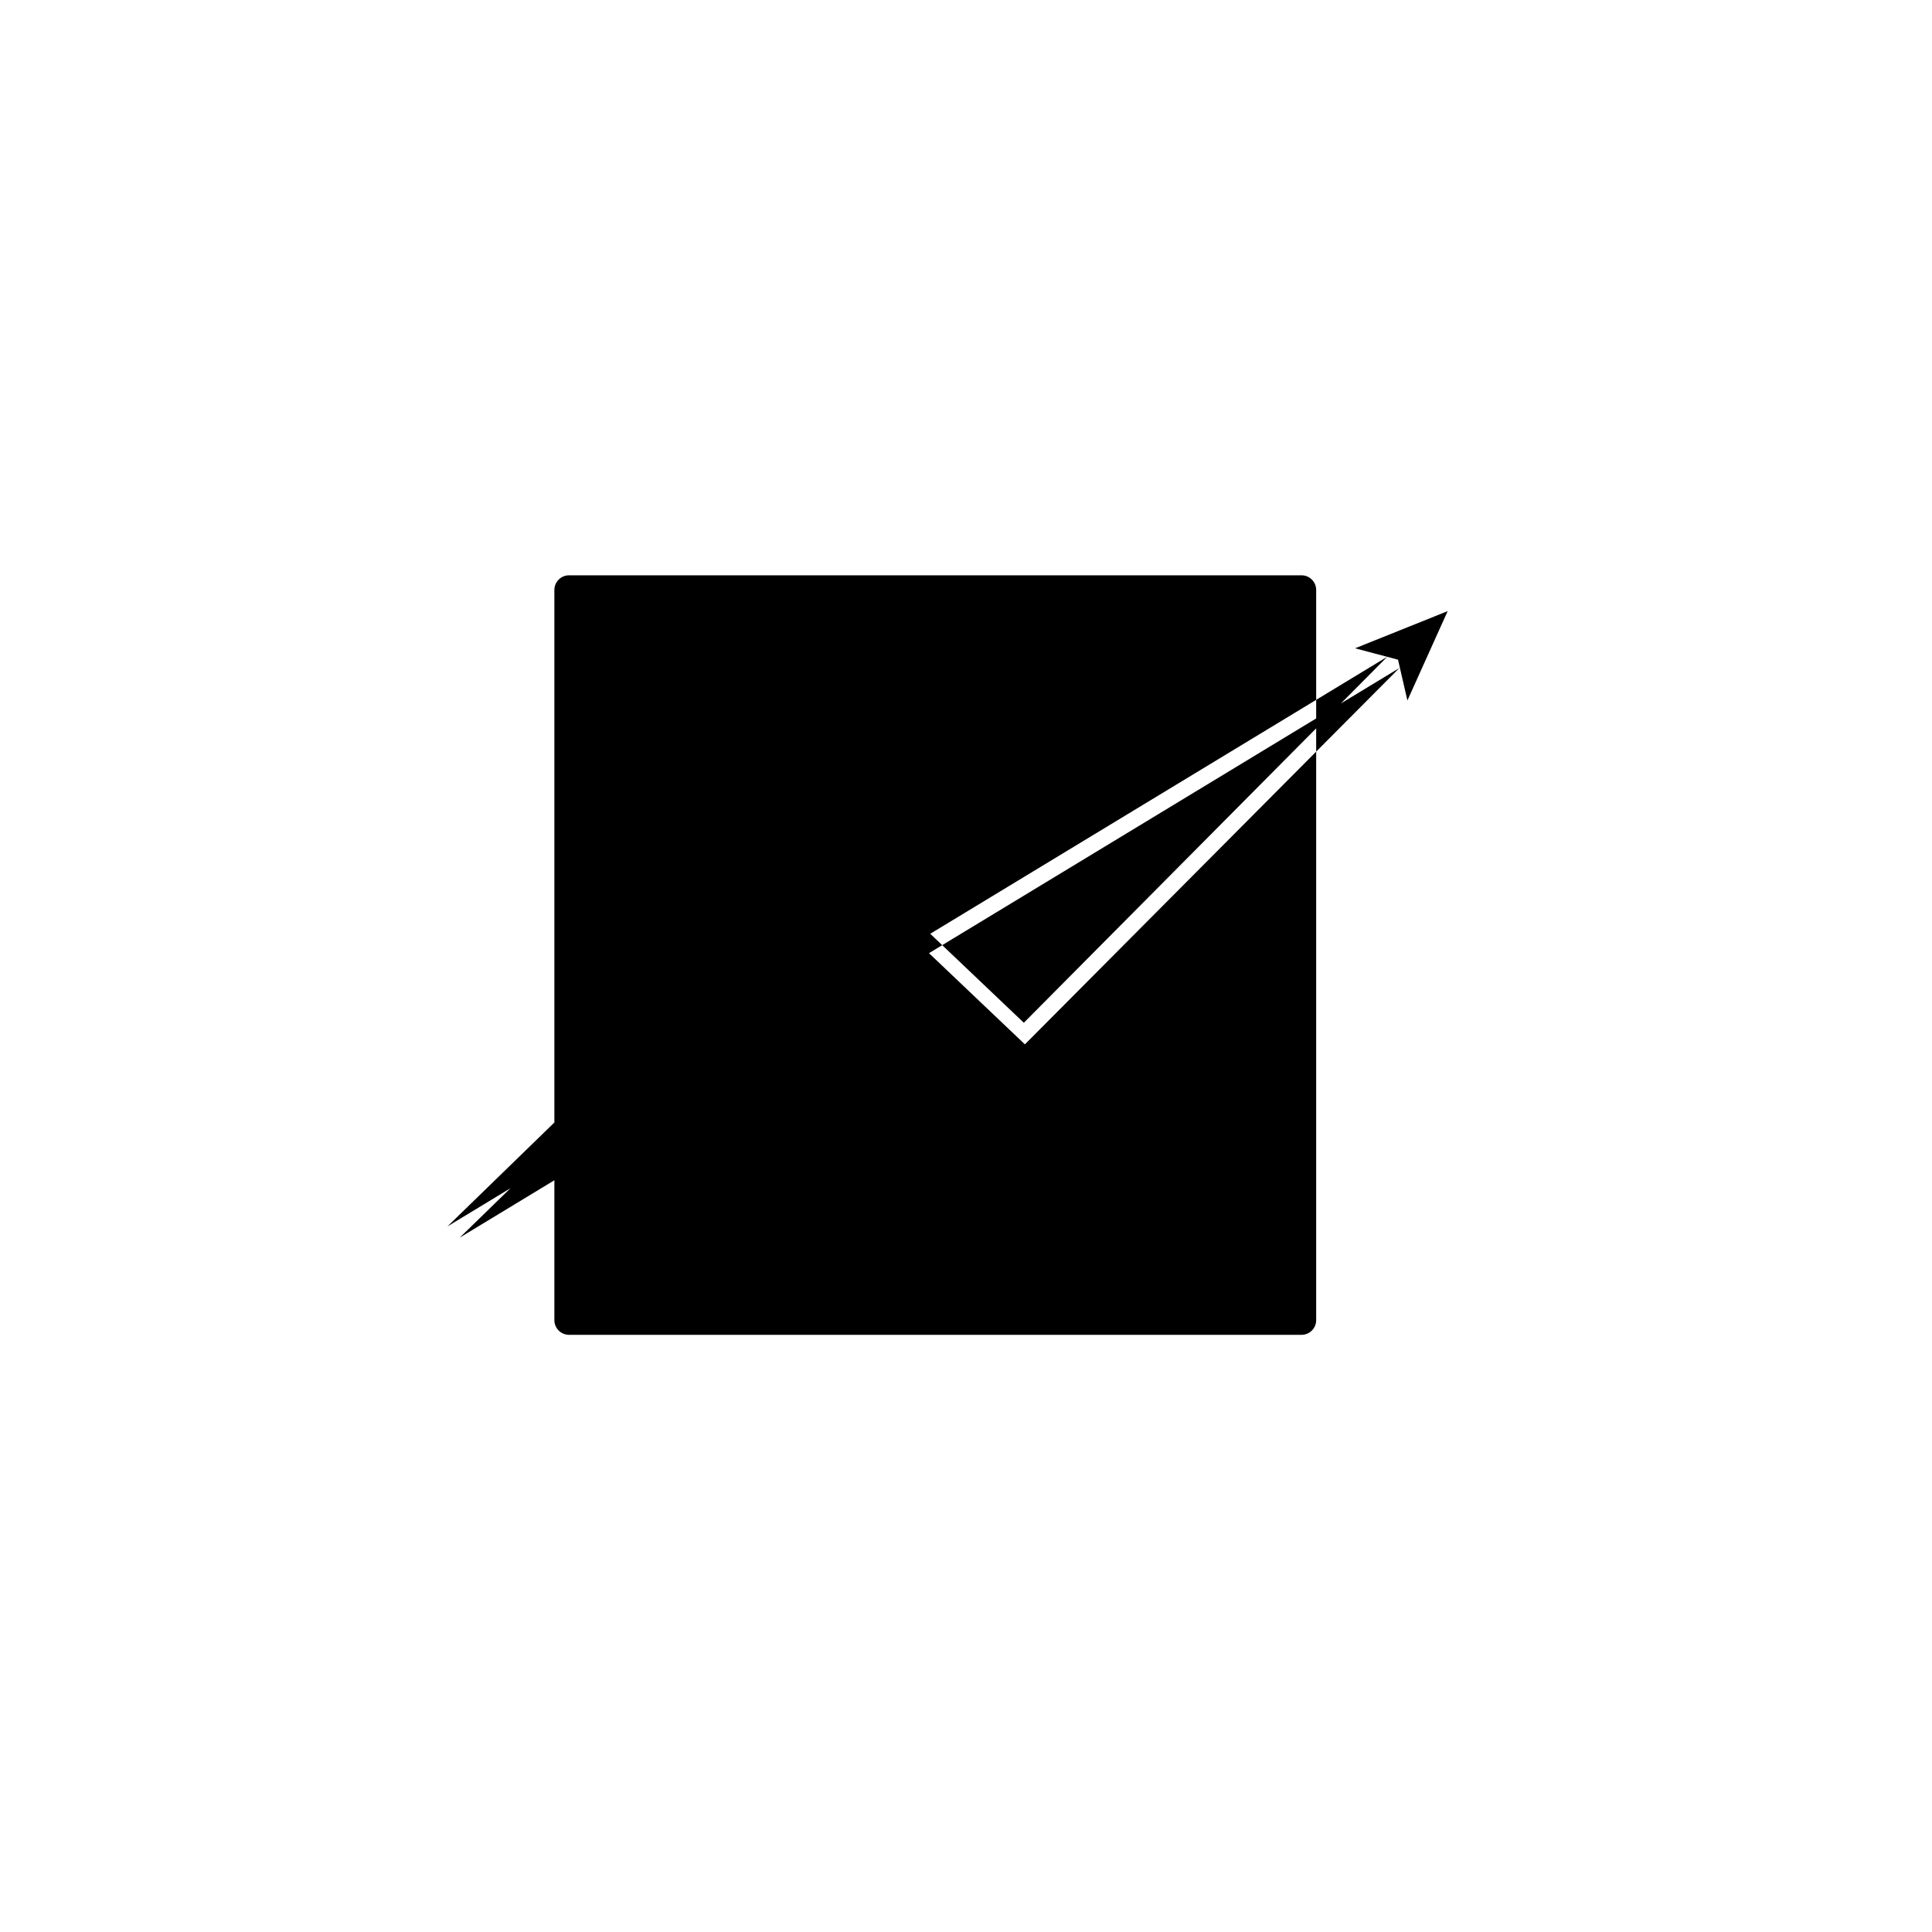 <svg width="144" height="144" viewBox="0 0 144 144" class="icon icon-productivity stroked">
<path class="long"  d="m 42.41,42.88 54.6,0 c 0.6,0 1.09,0.49 1.09,1.09 l 0,54.43 c 0,0.6 -0.49,1.09 -1.09,1.09 l -54.6,0 c -0.6,0 -1.09,-0.49 -1.09,-1.09 l 0,-54.43 c 0,-0.6 0.49,-1.09 1.09,-1.09 z m 13.1,0.21 0,56.28 m 28.39,-56.28 0,56.28 m -14.19,0 0,-56.28 m -28.14,42.34 56.32,0 m -56.33,-28.38 56.34,0 m -0.1,14.18 -56.28,0 M 34.26,92.25 62.57,64.7 76.39,77.84 104.3,49.79 M 33.35,91.41 62.49,63.09 76.31,76.23 103.4,48.95" />
<path class="short" d="m 106.7,46.7 -1.6,3.68 -0.4,-1.68 -1.8,-0.47 z m 1.2,-1.15 -3,6.66 -0.7,-3.04 -3.2,-0.85 z" />
</svg>
